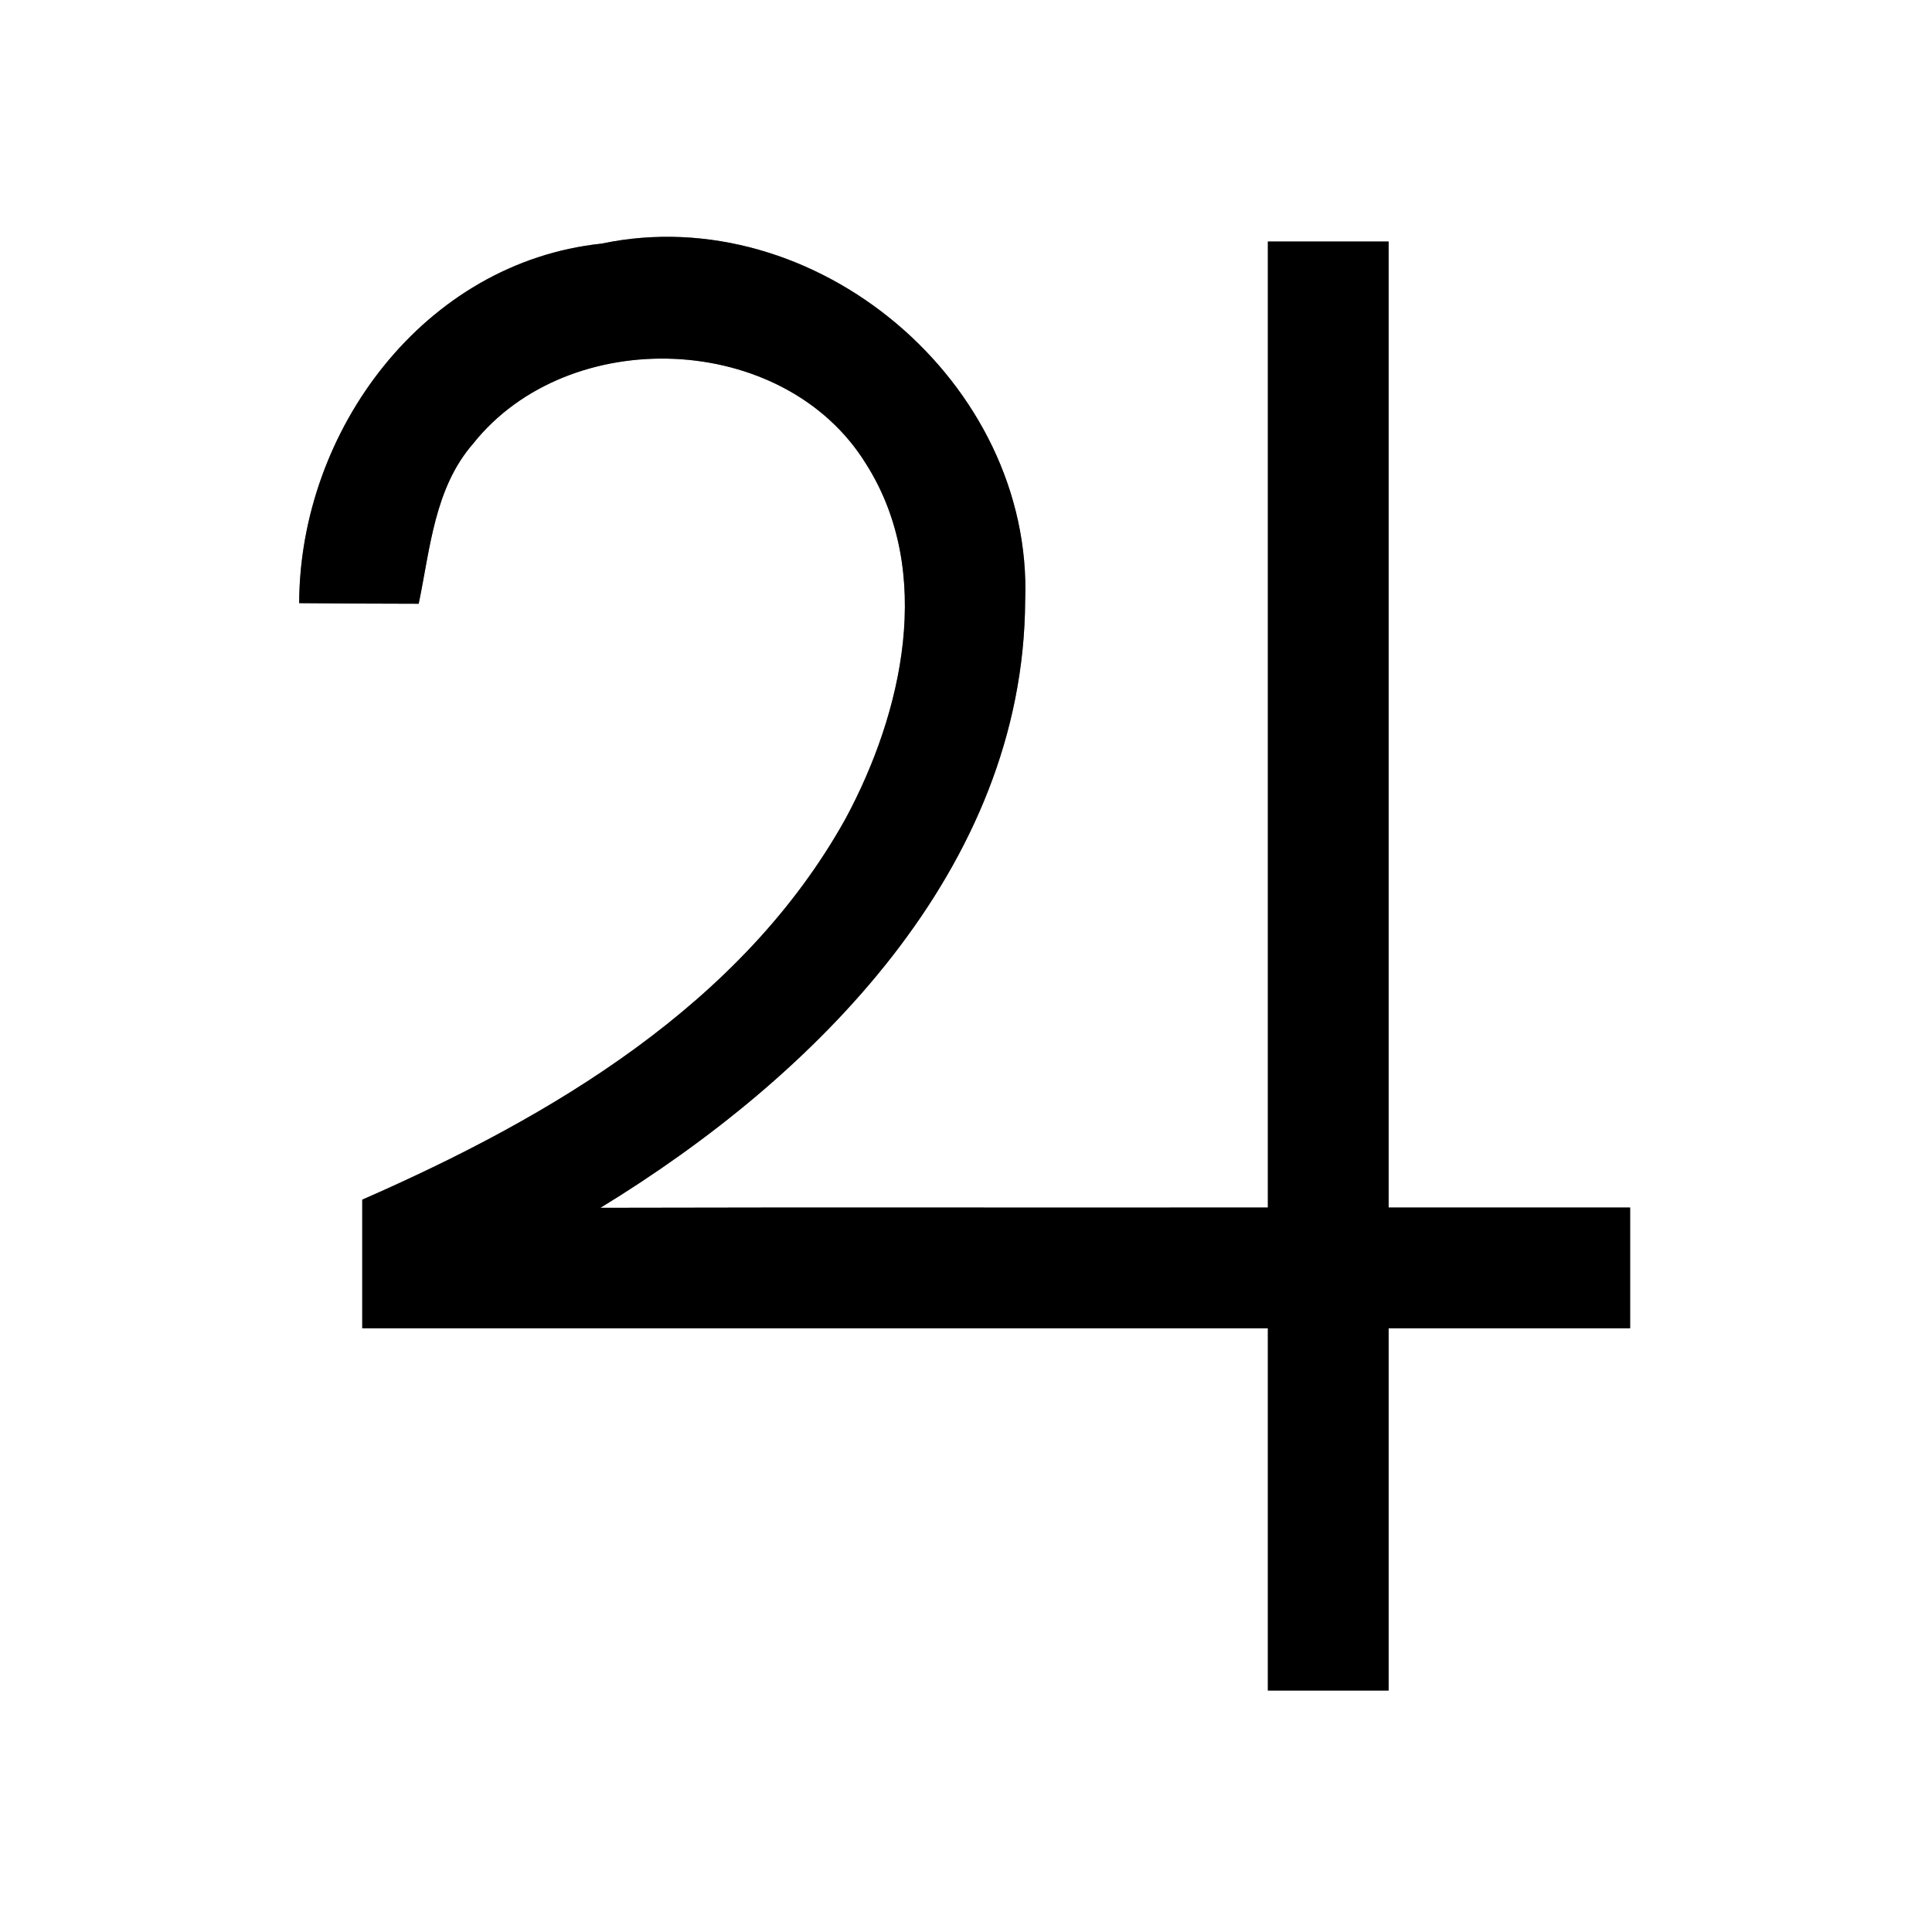 <?xml version="1.0" encoding="UTF-8" ?>
<!DOCTYPE svg PUBLIC "-//W3C//DTD SVG 1.1//EN" "http://www.w3.org/Graphics/SVG/1.1/DTD/svg11.dtd">
<svg width="64pt" height="64pt" viewBox="0 0 64 64" version="1.1" xmlns="http://www.w3.org/2000/svg">
<rect x="0" y="0" width="64" height="64" fill="#808080" stroke="none"/>
<g id="#ffffffff">
<path fill="#ffffff" opacity="1.00" d=" M 0.00 0.00 L 64.00 0.00 L 64.00 64.00 L 0.00 64.00 L 0.00 0.00 M 9.91 19.98 C 11.23 19.99 12.55 20.00 13.87 20.00 C 14.25 18.18 14.39 16.17 15.67 14.70 C 18.84 10.71 25.98 10.97 28.69 15.37 C 30.96 18.95 29.90 23.61 28.01 27.12 C 24.59 33.27 18.26 37.00 12.00 39.74 C 12.00 41.16 12.00 42.58 12.00 44.00 C 22.00 44.00 32.00 44.00 42.00 44.00 C 42.00 48.00 42.00 52.00 42.00 56.00 C 43.33 56.00 44.67 56.00 46.00 56.00 C 46.00 52.00 46.00 48.00 46.00 44.00 C 48.67 44.00 51.33 44.00 54.00 44.00 C 54.00 42.67 54.00 41.33 54.00 40.00 C 51.33 40.00 48.67 40.00 46.00 40.00 C 46.00 29.33 46.00 18.67 46.00 8.00 C 44.67 8.00 43.33 8.00 42.00 8.00 C 42.00 18.67 42.00 29.33 42.00 40.00 C 34.63 40.01 27.26 39.99 19.89 40.01 C 27.00 35.67 33.91 28.78 33.96 19.90 C 34.23 12.69 27.01 6.58 19.93 8.07 C 14.05 8.69 9.93 14.26 9.91 19.98 Z" />
</g>
<g id="#000000ff">
<path fill="#000000" opacity="1.00" d=" M 9.91 19.98 C 9.93 14.26 14.05 8.69 19.93 8.07 C 27.01 6.58 34.23 12.69 33.96 19.90 C 33.91 28.78 27.00 35.67 19.89 40.01 C 27.26 39.99 34.63 40.01 42.00 40.00 C 42.00 29.33 42.00 18.67 42.00 8.00 C 43.33 8.00 44.67 8.00 46.00 8.00 C 46.00 18.67 46.00 29.33 46.00 40.00 C 48.67 40.00 51.33 40.00 54.00 40.00 C 54.00 41.33 54.00 42.67 54.00 44.00 C 51.33 44.00 48.67 44.00 46.00 44.00 C 46.00 48.00 46.00 52.00 46.00 56.00 C 44.67 56.00 43.33 56.00 42.00 56.00 C 42.00 52.00 42.00 48.00 42.00 44.00 C 32.00 44.00 22.00 44.00 12.00 44.00 C 12.00 42.58 12.00 41.16 12.00 39.74 C 18.26 37.00 24.59 33.27 28.01 27.12 C 29.90 23.61 30.96 18.95 28.69 15.37 C 25.98 10.97 18.84 10.71 15.67 14.70 C 14.39 16.17 14.25 18.18 13.87 20.00 C 12.55 20.00 11.23 19.99 9.91 19.98 Z" />
</g>
</svg>
